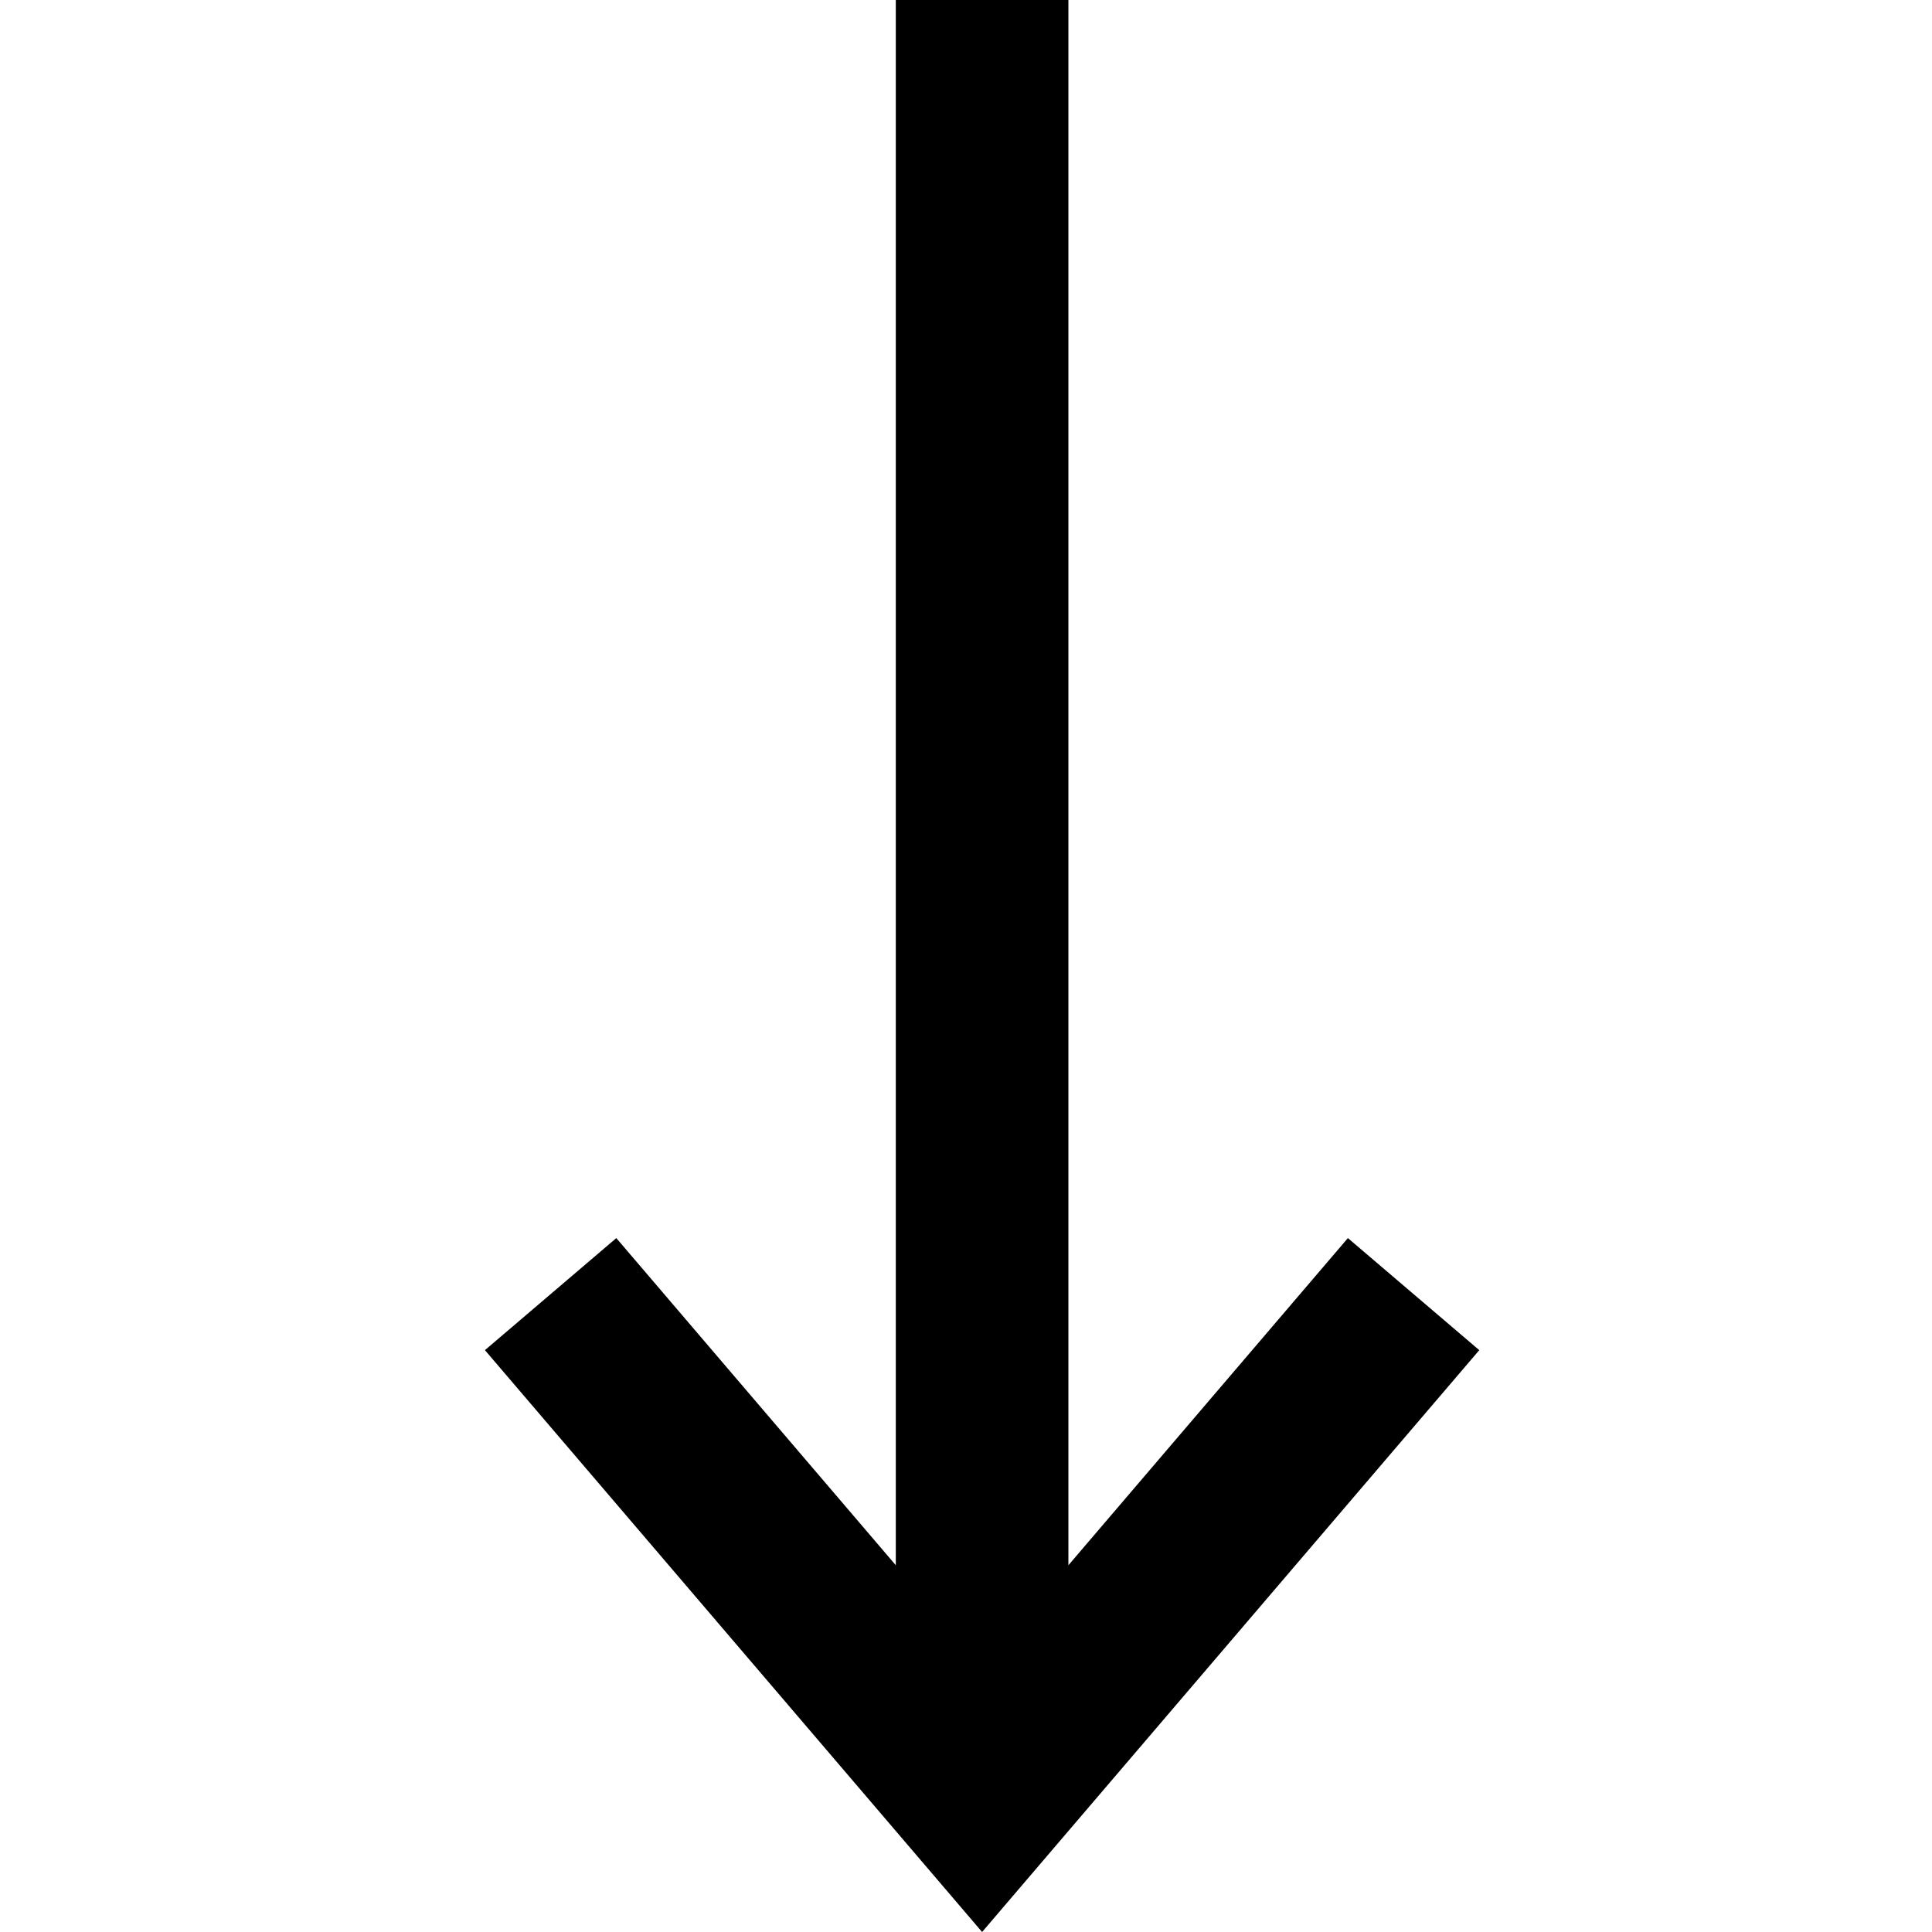 <svg id="Layer_2" data-name="Layer 2" xmlns="http://www.w3.org/2000/svg" viewBox="0 0 60 60"><defs><style>.cls-1{fill:#fff;fill-opacity:0;}</style></defs><g id="Layer_1-2" data-name="Layer 1-2"><rect class="cls-1" width="60" height="60"/><polygon points="41.86 38.45 33.18 48.61 33.18 0 27.82 0 27.82 48.61 19.14 38.45 15.06 41.93 30.5 60 45.94 41.93 41.86 38.45"/></g></svg>